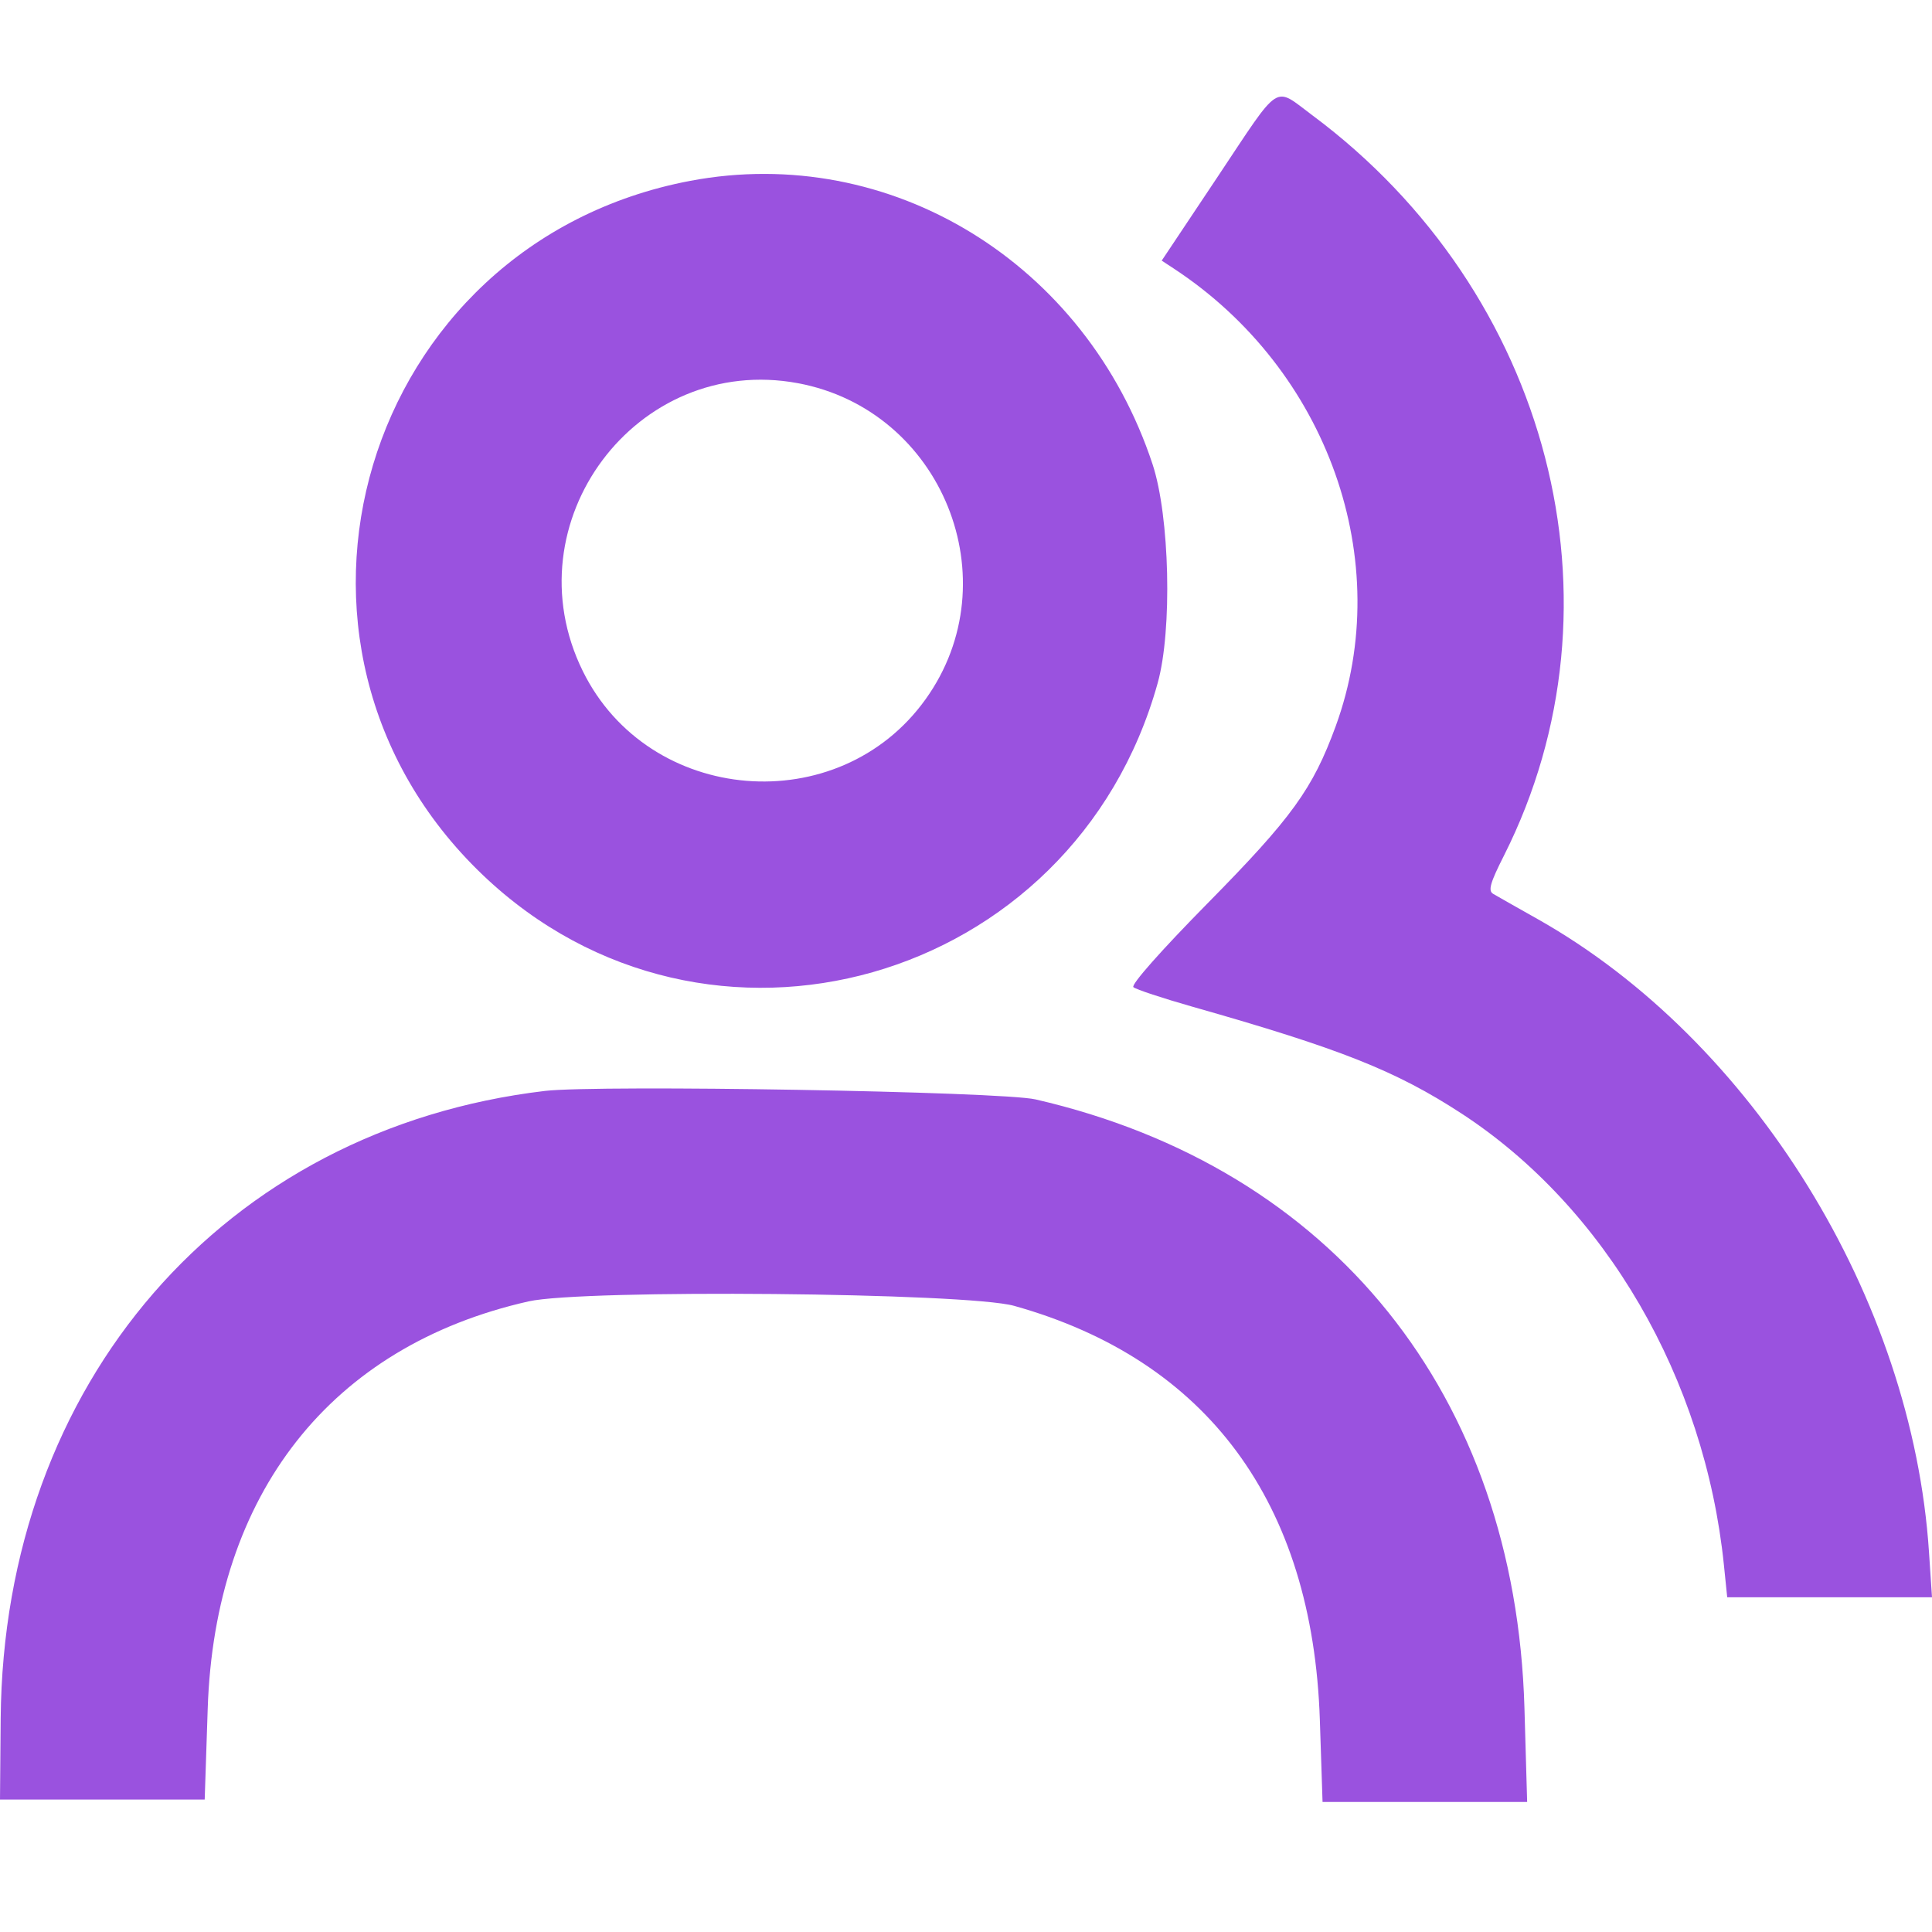 <svg width="20" height="20" viewBox="0 0 20 20" fill="none" xmlns="http://www.w3.org/2000/svg">
<path fill-rule="evenodd" clip-rule="evenodd" d="M12.605 1.83L12.026 2.698L12.148 2.778C13.748 3.827 14.45 5.81 13.827 7.518C13.589 8.167 13.376 8.463 12.5 9.352C12.02 9.839 11.705 10.195 11.733 10.219C11.758 10.242 12.034 10.333 12.346 10.422C13.875 10.856 14.449 11.084 15.128 11.526C16.62 12.499 17.648 14.268 17.846 16.202L17.88 16.535H18.94H20L19.969 16.069C19.797 13.443 18.145 10.771 15.919 9.515C15.702 9.393 15.494 9.275 15.457 9.253C15.403 9.221 15.425 9.141 15.57 8.855C16.883 6.247 16.049 3.026 13.585 1.193C13.18 0.892 13.268 0.835 12.605 1.83ZM7.146 1.872C3.748 2.515 2.503 6.674 4.996 9.056C7.314 11.271 11.115 10.191 11.984 7.072C12.137 6.524 12.109 5.343 11.931 4.805C11.242 2.721 9.218 1.481 7.146 1.872ZM8.261 3.967C9.754 4.246 10.465 6.006 9.582 7.238C8.683 8.494 6.715 8.332 6.033 6.947C5.277 5.411 6.589 3.655 8.261 3.967ZM5.643 11.293C2.318 11.686 0.037 14.316 0.007 17.791L0 18.629H1.06H2.119L2.15 17.693C2.222 15.463 3.425 13.934 5.471 13.472C6.036 13.344 10.006 13.381 10.498 13.518C12.497 14.077 13.589 15.555 13.663 17.804L13.691 18.654H14.75H15.809L15.781 17.68C15.687 14.441 13.797 12.089 10.72 11.381C10.365 11.299 6.201 11.228 5.643 11.293Z" fill="#9A52DF"/>
</svg>
